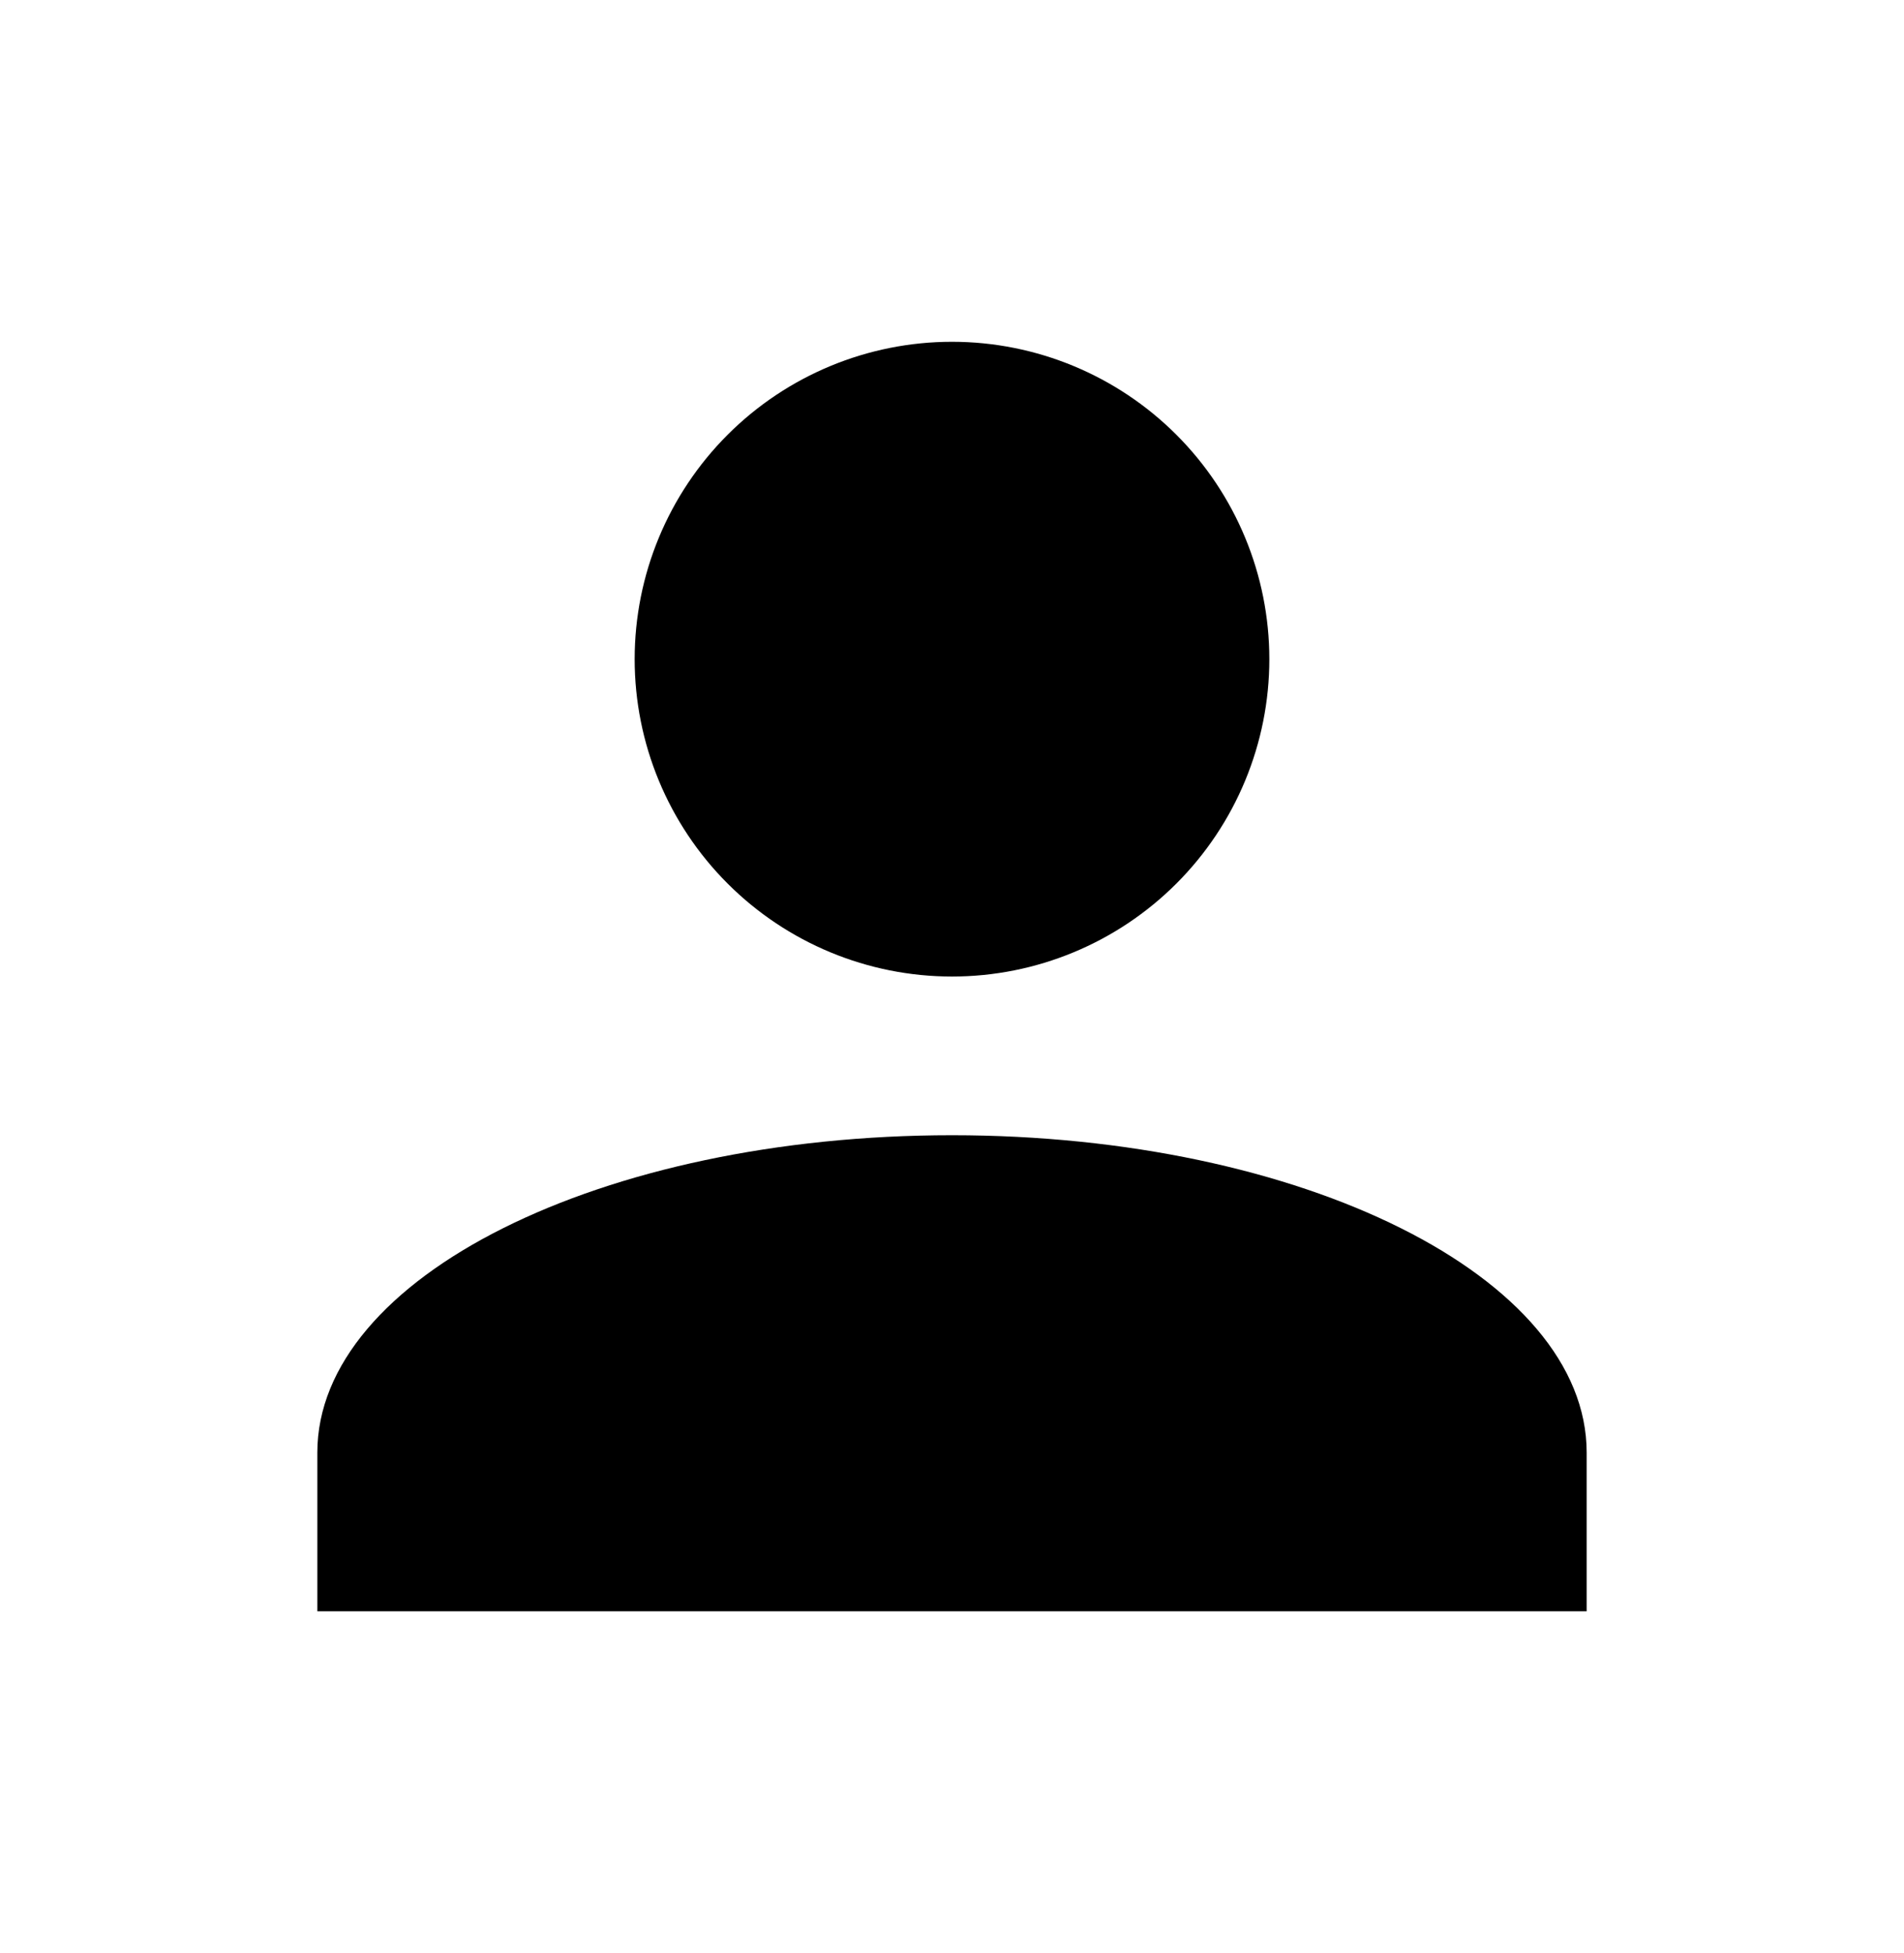 <svg width="39" height="40" viewBox="0 0 39 40" fill="none" xmlns="http://www.w3.org/2000/svg">
<path d="M19.5 7C21.224 7 22.877 7.685 24.096 8.904C25.315 10.123 26 11.776 26 13.5C26 15.224 25.315 16.877 24.096 18.096C22.877 19.315 21.224 20 19.5 20C17.776 20 16.123 19.315 14.904 18.096C13.685 16.877 13 15.224 13 13.5C13 11.776 13.685 10.123 14.904 8.904C16.123 7.685 17.776 7 19.5 7ZM19.5 23.25C26.683 23.25 32.5 26.159 32.5 29.75V33H6.5V29.75C6.5 26.159 12.318 23.25 19.5 23.25Z" fill="black"/>
</svg>
